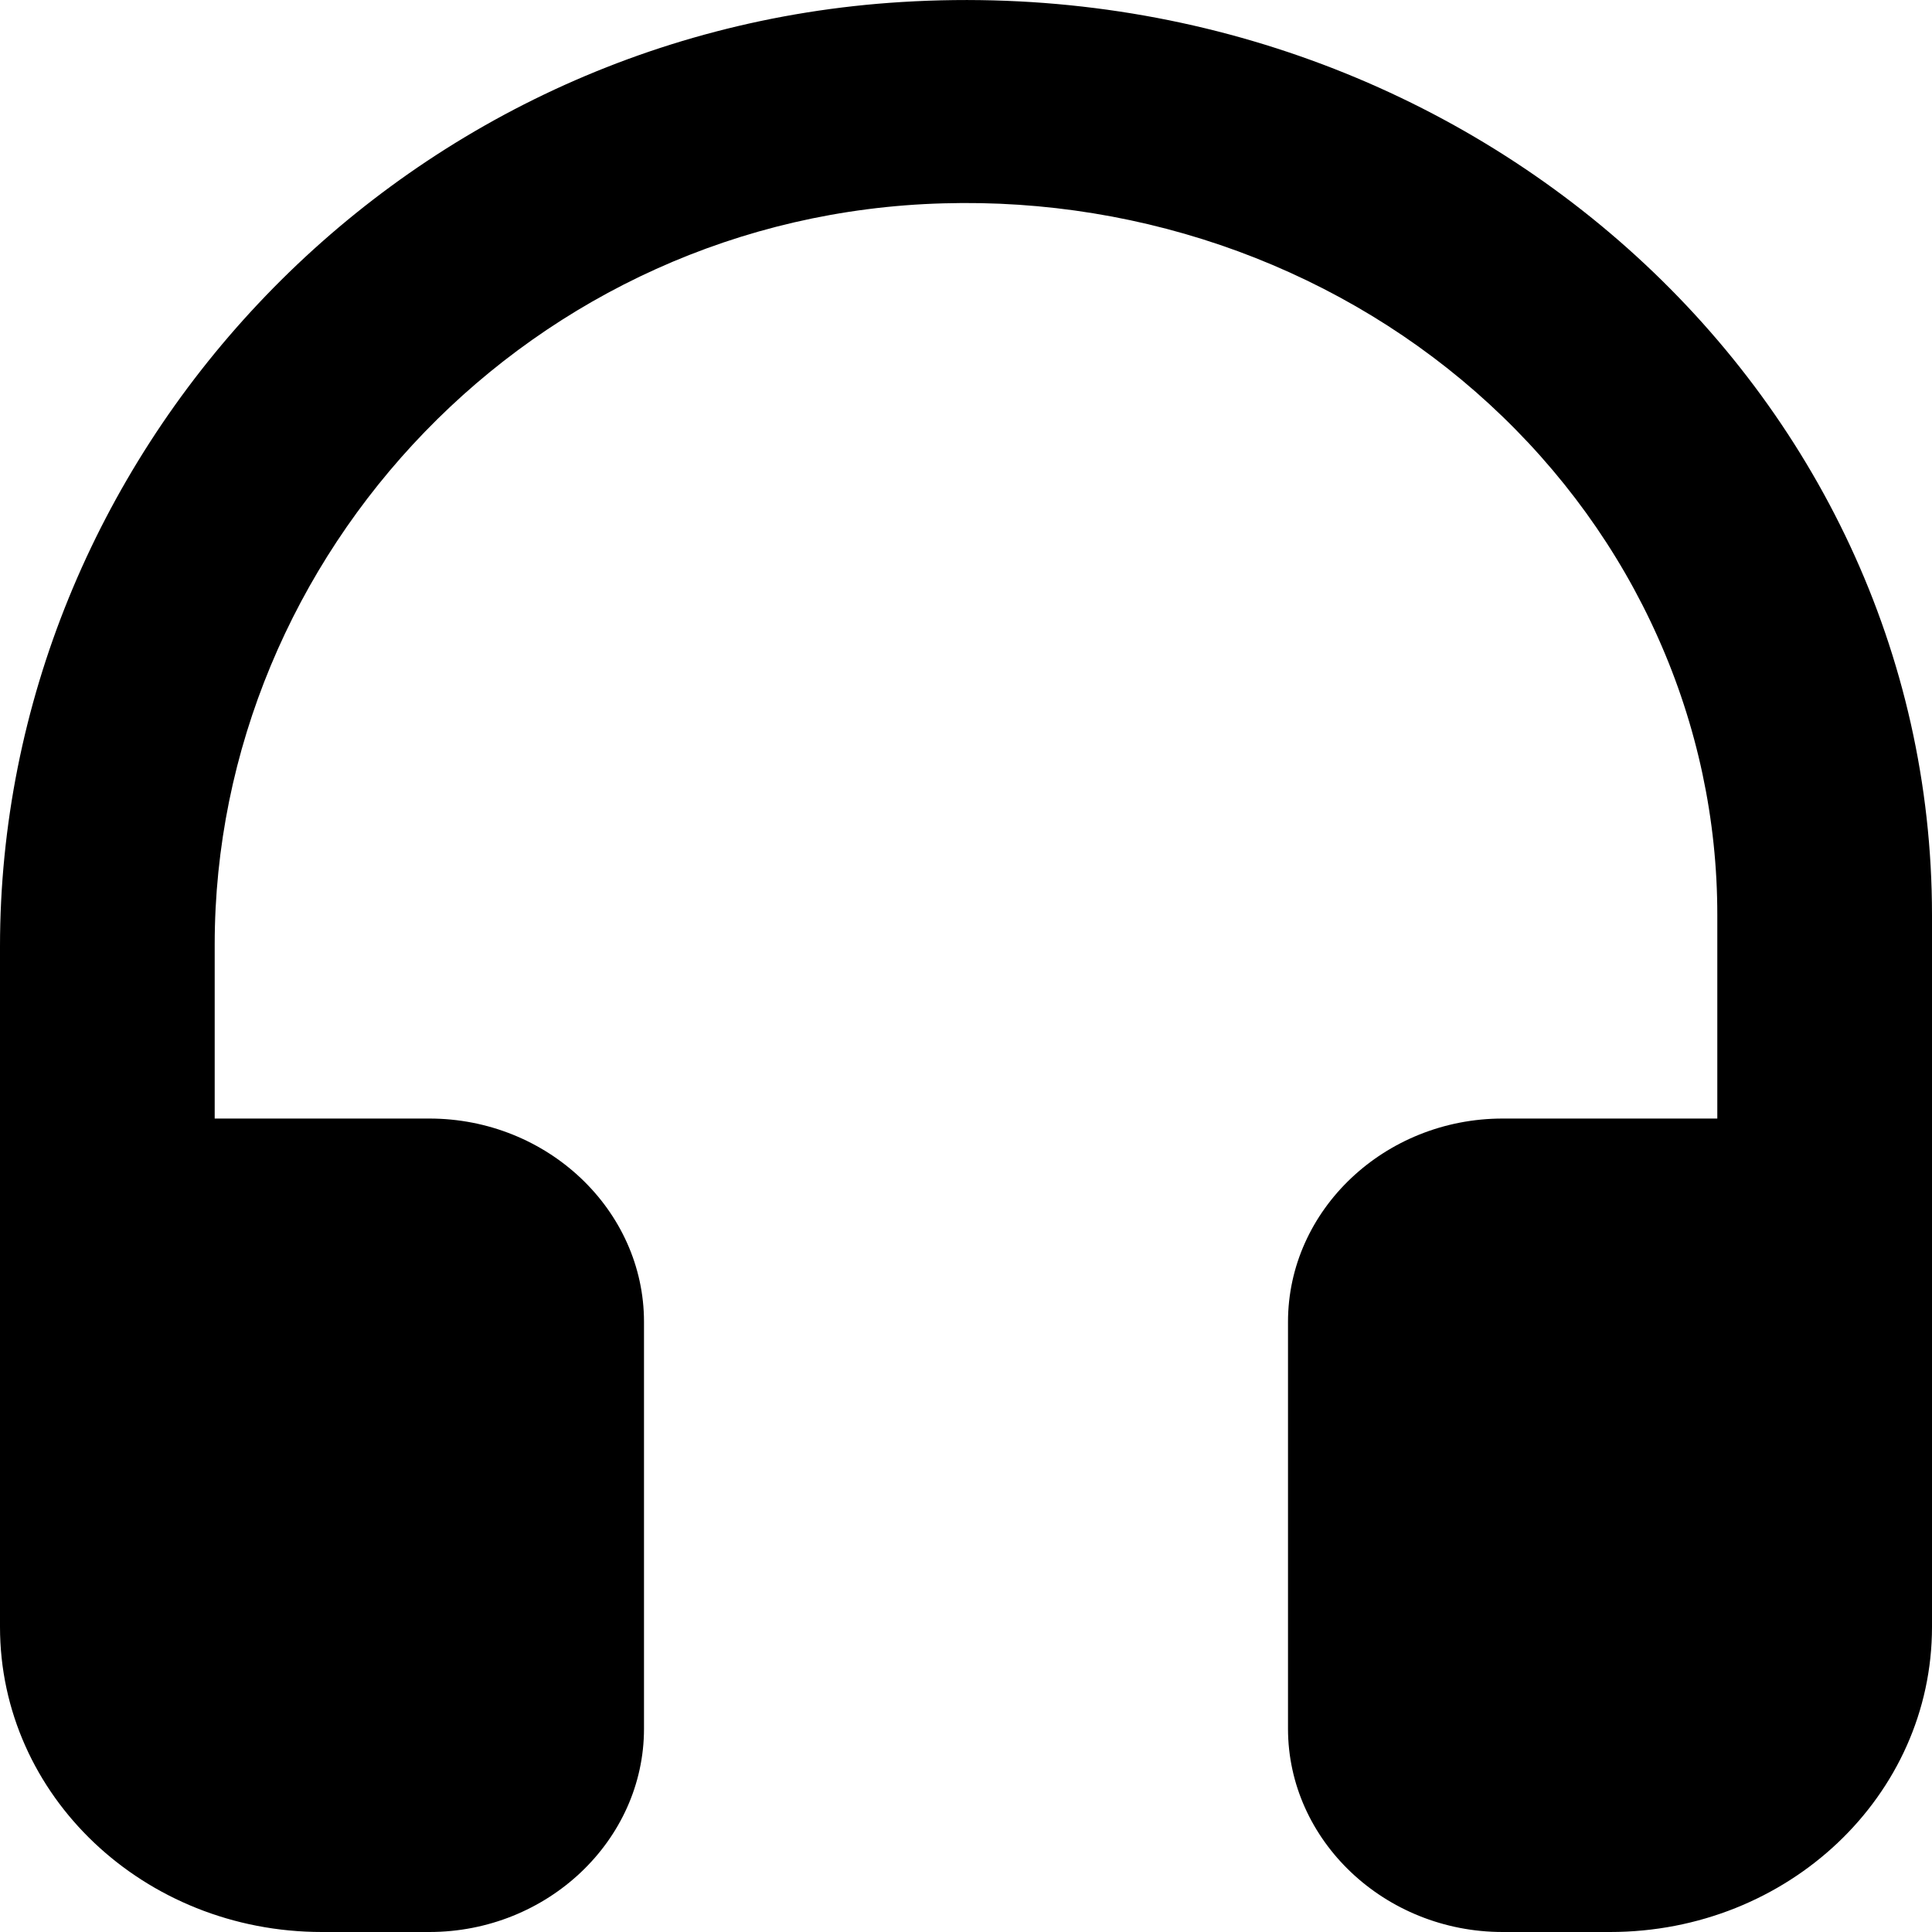 <svg width="24" height="24" viewBox="0 0 24 24" fill="none" xmlns="http://www.w3.org/2000/svg">
<path d="M11.2 0.025C4.827 0.416 0 5.709 0 11.76V20.21C0 22.307 1.787 24 4 24H5.333C6.8 24 8 22.863 8 21.474V16.421C8 15.031 6.8 13.895 5.333 13.895H2.667V11.734C2.667 6.884 6.613 2.665 11.72 2.526C12.969 2.49 14.213 2.693 15.378 3.121C16.543 3.55 17.605 4.195 18.501 5.02C19.398 5.845 20.111 6.831 20.597 7.922C21.084 9.012 21.334 10.184 21.333 11.368V13.895H18.667C17.2 13.895 16 15.031 16 16.421V21.474C16 22.863 17.2 24 18.667 24H20C22.213 24 24 22.307 24 20.21V11.368C24 4.837 18.187 -0.405 11.2 0.025Z" fill="black"/>
</svg>
